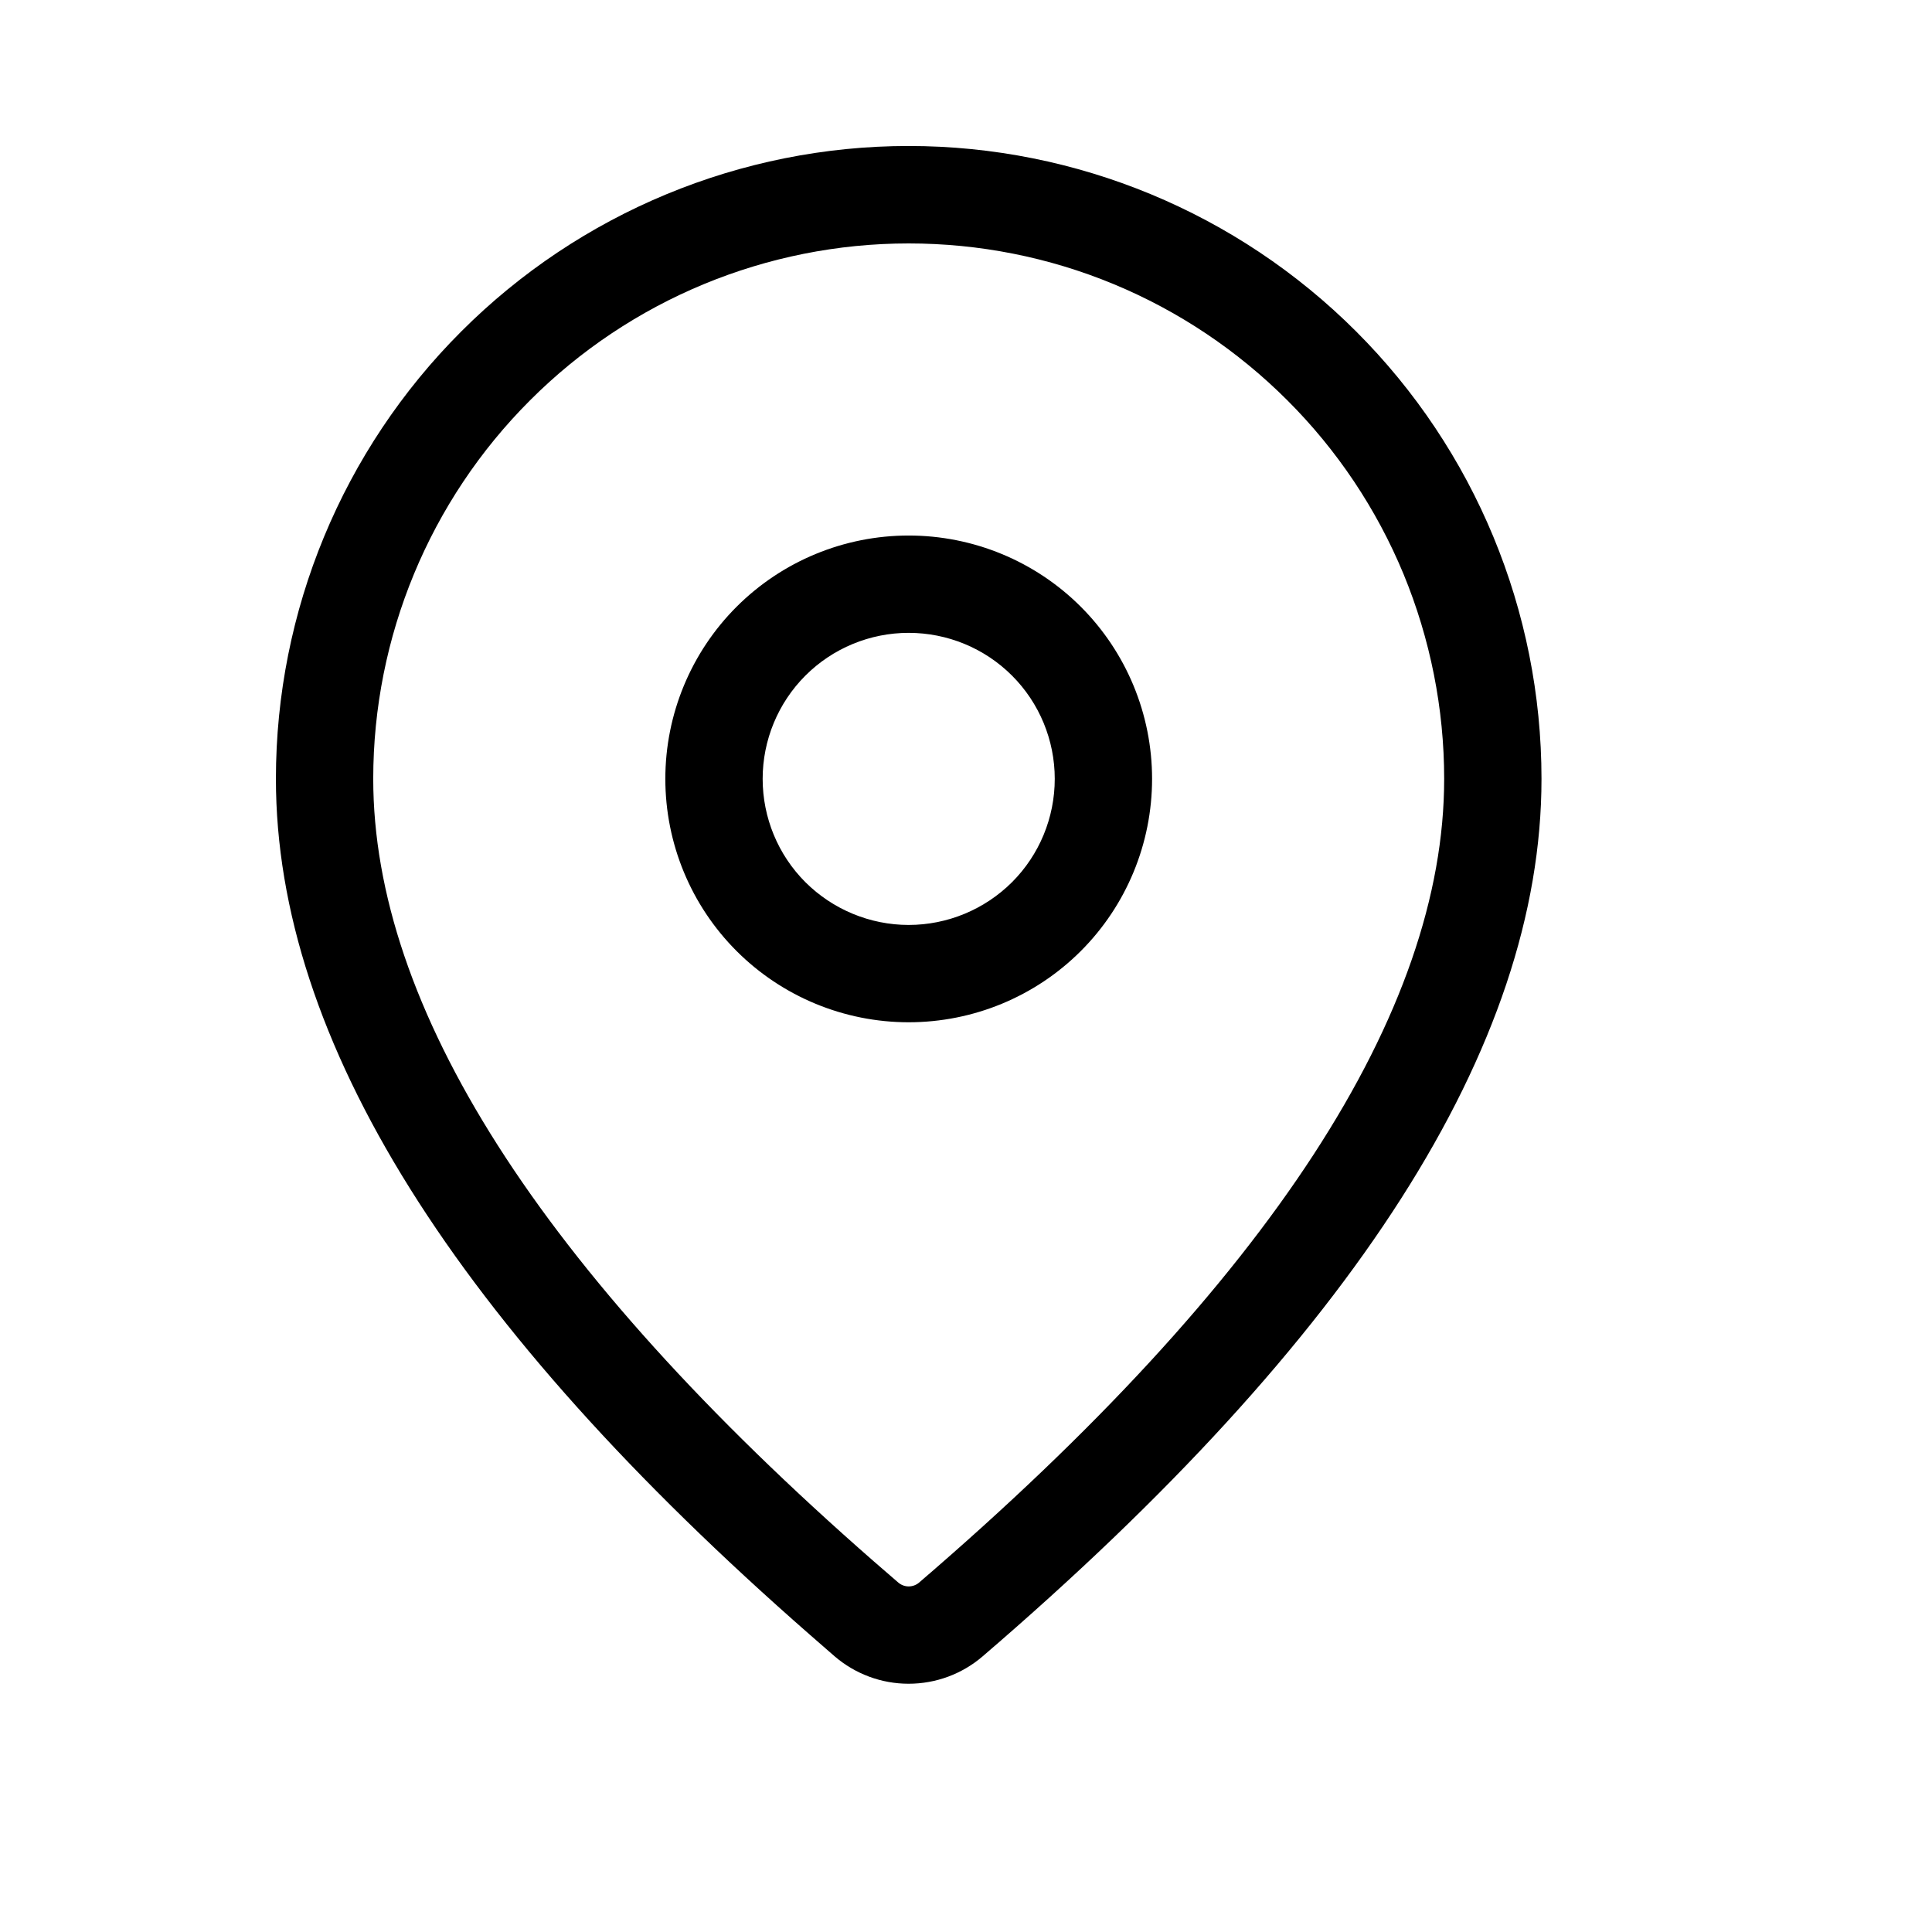 <svg width="16" height="16" viewBox="0 0 16 16" fill="none" xmlns="http://www.w3.org/2000/svg">
<path d="M7.525 1.209C8.915 1.209 10.248 1.762 11.231 2.745C12.214 3.727 12.766 5.06 12.766 6.45C12.766 8.665 11.21 11.079 8.138 13.717C7.967 13.864 7.75 13.944 7.524 13.944C7.299 13.944 7.082 13.863 6.911 13.716L6.708 13.539C3.772 10.97 2.285 8.616 2.285 6.45C2.285 5.06 2.837 3.727 3.82 2.745C4.802 1.762 6.136 1.209 7.525 1.209ZM7.525 2.016C6.349 2.016 5.221 2.483 4.39 3.315C3.558 4.146 3.091 5.274 3.091 6.45C3.091 8.333 4.46 10.502 7.237 12.931L7.438 13.105C7.462 13.126 7.493 13.138 7.525 13.138C7.558 13.138 7.589 13.126 7.613 13.105C10.524 10.604 11.96 8.377 11.96 6.45C11.96 5.868 11.845 5.291 11.623 4.753C11.4 4.215 11.073 3.726 10.661 3.315C10.249 2.903 9.761 2.576 9.223 2.353C8.685 2.13 8.108 2.016 7.525 2.016ZM7.525 4.435C8.06 4.435 8.573 4.647 8.951 5.025C9.329 5.403 9.541 5.916 9.541 6.45C9.541 6.985 9.329 7.498 8.951 7.876C8.573 8.254 8.06 8.466 7.525 8.466C6.991 8.466 6.478 8.254 6.1 7.876C5.722 7.498 5.51 6.985 5.51 6.45C5.51 5.916 5.722 5.403 6.1 5.025C6.478 4.647 6.991 4.435 7.525 4.435ZM7.525 5.241C7.205 5.241 6.897 5.368 6.67 5.595C6.443 5.822 6.316 6.13 6.316 6.45C6.316 6.771 6.443 7.079 6.67 7.306C6.897 7.532 7.205 7.66 7.525 7.66C7.846 7.66 8.154 7.532 8.381 7.306C8.608 7.079 8.735 6.771 8.735 6.45C8.735 6.13 8.608 5.822 8.381 5.595C8.154 5.368 7.846 5.241 7.525 5.241Z" fill="currentColor"/>
</svg>
